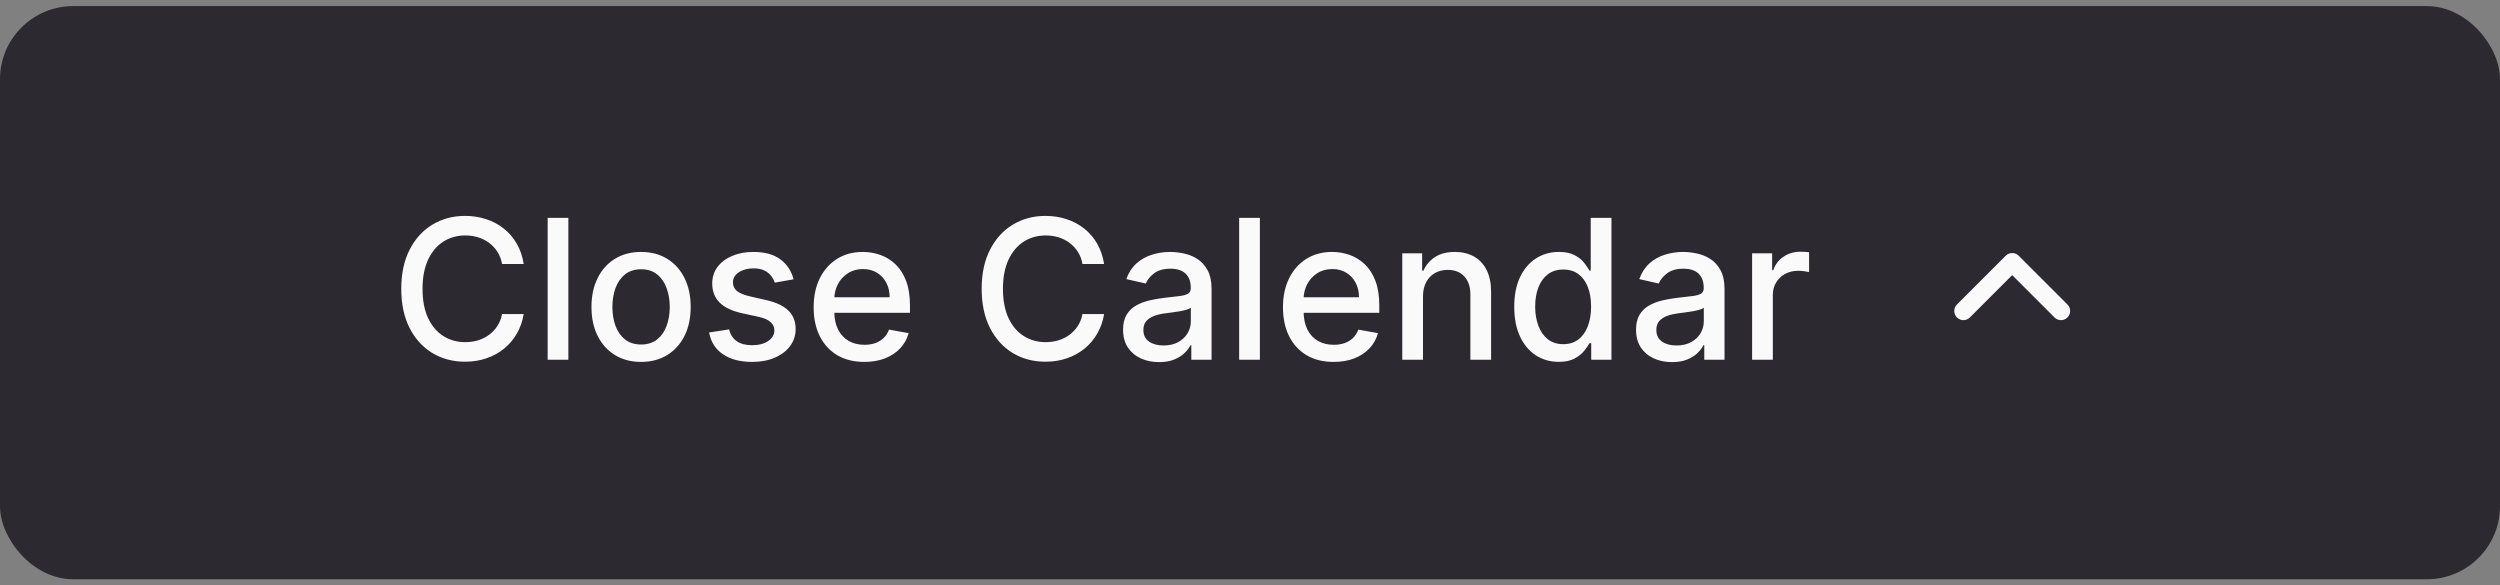 <svg width="205" height="48" viewBox="0 0 205 48" fill="none" xmlns="http://www.w3.org/2000/svg">
<rect x="0" y="0" width="205" height="48" fill="#808080" stroke="none"/>
<rect y="0.5" width="205" height="47" rx="6" fill="#2D2931"/>
<path d="M42.943 21.648H41.17C41.102 21.269 40.975 20.936 40.79 20.648C40.604 20.36 40.377 20.116 40.108 19.915C39.839 19.714 39.538 19.562 39.205 19.46C38.875 19.358 38.525 19.307 38.153 19.307C37.483 19.307 36.883 19.475 36.352 19.812C35.826 20.15 35.409 20.644 35.102 21.296C34.799 21.947 34.648 22.742 34.648 23.682C34.648 24.629 34.799 25.428 35.102 26.079C35.409 26.731 35.828 27.224 36.358 27.557C36.888 27.89 37.485 28.057 38.148 28.057C38.515 28.057 38.864 28.008 39.193 27.909C39.526 27.807 39.828 27.657 40.097 27.46C40.365 27.263 40.593 27.023 40.778 26.739C40.968 26.451 41.099 26.121 41.17 25.75L42.943 25.756C42.849 26.328 42.665 26.854 42.392 27.335C42.123 27.812 41.776 28.225 41.352 28.574C40.932 28.919 40.451 29.186 39.909 29.375C39.367 29.564 38.776 29.659 38.136 29.659C37.129 29.659 36.231 29.421 35.443 28.943C34.655 28.462 34.034 27.775 33.58 26.881C33.129 25.987 32.903 24.921 32.903 23.682C32.903 22.439 33.131 21.373 33.585 20.483C34.04 19.589 34.661 18.903 35.449 18.426C36.237 17.945 37.133 17.704 38.136 17.704C38.754 17.704 39.33 17.794 39.864 17.972C40.401 18.146 40.885 18.403 41.312 18.744C41.74 19.081 42.095 19.494 42.375 19.983C42.655 20.468 42.845 21.023 42.943 21.648ZM46.606 17.864V29.5H44.908V17.864H46.606ZM52.568 29.676C51.75 29.676 51.036 29.489 50.426 29.114C49.816 28.739 49.343 28.214 49.006 27.54C48.669 26.866 48.5 26.078 48.5 25.176C48.5 24.271 48.669 23.479 49.006 22.801C49.343 22.123 49.816 21.597 50.426 21.222C51.036 20.847 51.75 20.659 52.568 20.659C53.386 20.659 54.1 20.847 54.71 21.222C55.32 21.597 55.794 22.123 56.131 22.801C56.468 23.479 56.636 24.271 56.636 25.176C56.636 26.078 56.468 26.866 56.131 27.54C55.794 28.214 55.32 28.739 54.71 29.114C54.1 29.489 53.386 29.676 52.568 29.676ZM52.574 28.25C53.104 28.25 53.544 28.11 53.892 27.829C54.24 27.549 54.498 27.176 54.665 26.71C54.835 26.244 54.92 25.731 54.92 25.171C54.92 24.614 54.835 24.102 54.665 23.636C54.498 23.167 54.24 22.79 53.892 22.506C53.544 22.222 53.104 22.079 52.574 22.079C52.04 22.079 51.597 22.222 51.244 22.506C50.896 22.79 50.636 23.167 50.466 23.636C50.299 24.102 50.216 24.614 50.216 25.171C50.216 25.731 50.299 26.244 50.466 26.71C50.636 27.176 50.896 27.549 51.244 27.829C51.597 28.11 52.04 28.25 52.574 28.25ZM65.072 22.903L63.533 23.176C63.468 22.979 63.366 22.792 63.226 22.614C63.09 22.436 62.904 22.29 62.669 22.176C62.434 22.062 62.141 22.006 61.788 22.006C61.307 22.006 60.906 22.114 60.584 22.329C60.262 22.542 60.101 22.816 60.101 23.153C60.101 23.445 60.209 23.68 60.425 23.858C60.641 24.036 60.989 24.182 61.47 24.296L62.856 24.614C63.66 24.799 64.258 25.085 64.652 25.472C65.046 25.858 65.243 26.36 65.243 26.977C65.243 27.5 65.091 27.966 64.788 28.375C64.489 28.78 64.07 29.099 63.533 29.329C62.999 29.561 62.379 29.676 61.675 29.676C60.697 29.676 59.9 29.468 59.283 29.051C58.665 28.631 58.286 28.034 58.146 27.261L59.788 27.011C59.891 27.439 60.101 27.763 60.419 27.983C60.737 28.199 61.152 28.307 61.663 28.307C62.22 28.307 62.665 28.191 62.999 27.96C63.332 27.725 63.499 27.439 63.499 27.102C63.499 26.829 63.396 26.6 63.192 26.415C62.991 26.229 62.682 26.089 62.266 25.994L60.788 25.671C59.974 25.485 59.372 25.189 58.981 24.784C58.595 24.379 58.402 23.866 58.402 23.244C58.402 22.729 58.546 22.278 58.834 21.892C59.122 21.506 59.519 21.204 60.027 20.989C60.535 20.769 61.116 20.659 61.771 20.659C62.715 20.659 63.457 20.864 63.999 21.273C64.54 21.678 64.898 22.222 65.072 22.903ZM70.872 29.676C70.012 29.676 69.272 29.492 68.651 29.125C68.033 28.754 67.556 28.233 67.219 27.562C66.885 26.888 66.719 26.099 66.719 25.193C66.719 24.299 66.885 23.511 67.219 22.829C67.556 22.148 68.026 21.616 68.628 21.233C69.234 20.85 69.942 20.659 70.753 20.659C71.245 20.659 71.722 20.741 72.185 20.903C72.647 21.066 73.062 21.322 73.429 21.671C73.796 22.019 74.086 22.472 74.298 23.028C74.51 23.581 74.617 24.254 74.617 25.046V25.648H67.679V24.375H72.952C72.952 23.928 72.861 23.532 72.679 23.188C72.497 22.839 72.242 22.564 71.912 22.364C71.586 22.163 71.204 22.062 70.764 22.062C70.287 22.062 69.87 22.18 69.514 22.415C69.162 22.646 68.889 22.949 68.696 23.324C68.507 23.695 68.412 24.099 68.412 24.534V25.528C68.412 26.112 68.514 26.608 68.719 27.017C68.927 27.426 69.217 27.739 69.588 27.954C69.959 28.167 70.393 28.273 70.889 28.273C71.211 28.273 71.505 28.227 71.77 28.136C72.035 28.042 72.264 27.901 72.457 27.716C72.651 27.53 72.798 27.301 72.901 27.028L74.508 27.318C74.38 27.792 74.149 28.206 73.815 28.562C73.486 28.915 73.071 29.189 72.571 29.386C72.075 29.579 71.508 29.676 70.872 29.676ZM90.537 21.648H88.764C88.696 21.269 88.569 20.936 88.383 20.648C88.198 20.36 87.971 20.116 87.702 19.915C87.433 19.714 87.132 19.562 86.798 19.46C86.469 19.358 86.118 19.307 85.747 19.307C85.077 19.307 84.476 19.475 83.946 19.812C83.419 20.15 83.003 20.644 82.696 21.296C82.393 21.947 82.242 22.742 82.242 23.682C82.242 24.629 82.393 25.428 82.696 26.079C83.003 26.731 83.421 27.224 83.952 27.557C84.482 27.89 85.079 28.057 85.742 28.057C86.109 28.057 86.457 28.008 86.787 27.909C87.12 27.807 87.421 27.657 87.69 27.46C87.959 27.263 88.187 27.023 88.372 26.739C88.562 26.451 88.692 26.121 88.764 25.75L90.537 25.756C90.442 26.328 90.258 26.854 89.986 27.335C89.717 27.812 89.37 28.225 88.946 28.574C88.526 28.919 88.044 29.186 87.503 29.375C86.961 29.564 86.37 29.659 85.73 29.659C84.722 29.659 83.825 29.421 83.037 28.943C82.249 28.462 81.628 27.775 81.173 26.881C80.722 25.987 80.497 24.921 80.497 23.682C80.497 22.439 80.724 21.373 81.179 20.483C81.633 19.589 82.255 18.903 83.043 18.426C83.831 17.945 84.726 17.704 85.73 17.704C86.347 17.704 86.923 17.794 87.457 17.972C87.995 18.146 88.478 18.403 88.906 18.744C89.334 19.081 89.688 19.494 89.969 19.983C90.249 20.468 90.438 21.023 90.537 21.648ZM95.041 29.693C94.488 29.693 93.988 29.591 93.541 29.386C93.094 29.178 92.74 28.877 92.479 28.483C92.221 28.089 92.092 27.606 92.092 27.034C92.092 26.542 92.187 26.136 92.376 25.818C92.566 25.5 92.822 25.248 93.144 25.062C93.465 24.877 93.825 24.737 94.223 24.642C94.621 24.547 95.026 24.475 95.439 24.426C95.962 24.366 96.386 24.316 96.712 24.278C97.037 24.237 97.274 24.171 97.422 24.079C97.57 23.989 97.644 23.841 97.644 23.636V23.597C97.644 23.1 97.503 22.716 97.223 22.443C96.947 22.171 96.534 22.034 95.984 22.034C95.412 22.034 94.962 22.161 94.632 22.415C94.306 22.665 94.081 22.943 93.956 23.25L92.359 22.886C92.549 22.356 92.825 21.928 93.189 21.602C93.556 21.273 93.979 21.034 94.456 20.886C94.933 20.735 95.435 20.659 95.962 20.659C96.31 20.659 96.68 20.701 97.07 20.784C97.463 20.864 97.831 21.011 98.172 21.227C98.517 21.443 98.799 21.752 99.019 22.153C99.238 22.551 99.348 23.068 99.348 23.704V29.5H97.689V28.307H97.621C97.511 28.526 97.346 28.742 97.126 28.954C96.907 29.167 96.624 29.343 96.28 29.483C95.935 29.623 95.522 29.693 95.041 29.693ZM95.41 28.329C95.88 28.329 96.282 28.237 96.615 28.051C96.952 27.866 97.208 27.623 97.382 27.324C97.56 27.021 97.649 26.697 97.649 26.352V25.227C97.588 25.288 97.471 25.345 97.297 25.398C97.126 25.447 96.931 25.491 96.712 25.528C96.492 25.562 96.278 25.595 96.07 25.625C95.861 25.651 95.687 25.674 95.547 25.693C95.217 25.735 94.916 25.805 94.644 25.903C94.374 26.002 94.159 26.144 93.996 26.329C93.837 26.511 93.757 26.754 93.757 27.057C93.757 27.477 93.912 27.796 94.223 28.011C94.534 28.224 94.93 28.329 95.41 28.329ZM103.31 17.864V29.5H101.611V17.864H103.31ZM109.357 29.676C108.497 29.676 107.756 29.492 107.135 29.125C106.518 28.754 106.04 28.233 105.703 27.562C105.37 26.888 105.203 26.099 105.203 25.193C105.203 24.299 105.37 23.511 105.703 22.829C106.04 22.148 106.51 21.616 107.112 21.233C107.718 20.85 108.427 20.659 109.237 20.659C109.73 20.659 110.207 20.741 110.669 20.903C111.131 21.066 111.546 21.322 111.913 21.671C112.281 22.019 112.571 22.472 112.783 23.028C112.995 23.581 113.101 24.254 113.101 25.046V25.648H106.163V24.375H111.436C111.436 23.928 111.345 23.532 111.163 23.188C110.982 22.839 110.726 22.564 110.396 22.364C110.071 22.163 109.688 22.062 109.249 22.062C108.771 22.062 108.355 22.18 107.999 22.415C107.646 22.646 107.374 22.949 107.18 23.324C106.991 23.695 106.896 24.099 106.896 24.534V25.528C106.896 26.112 106.999 26.608 107.203 27.017C107.411 27.426 107.701 27.739 108.072 27.954C108.444 28.167 108.877 28.273 109.374 28.273C109.696 28.273 109.989 28.227 110.254 28.136C110.519 28.042 110.749 27.901 110.942 27.716C111.135 27.53 111.283 27.301 111.385 27.028L112.993 27.318C112.864 27.792 112.633 28.206 112.3 28.562C111.97 28.915 111.555 29.189 111.055 29.386C110.559 29.579 109.993 29.676 109.357 29.676ZM116.685 24.318V29.5H114.986V20.773H116.616V22.193H116.724C116.925 21.731 117.24 21.36 117.668 21.079C118.099 20.799 118.643 20.659 119.298 20.659C119.893 20.659 120.414 20.784 120.861 21.034C121.308 21.28 121.654 21.648 121.901 22.136C122.147 22.625 122.27 23.229 122.27 23.949V29.5H120.571V24.153C120.571 23.521 120.406 23.026 120.077 22.671C119.747 22.311 119.295 22.131 118.719 22.131C118.325 22.131 117.974 22.216 117.668 22.386C117.365 22.557 117.124 22.807 116.946 23.136C116.772 23.462 116.685 23.856 116.685 24.318ZM127.815 29.671C127.111 29.671 126.482 29.491 125.929 29.131C125.38 28.767 124.948 28.25 124.634 27.579C124.323 26.905 124.168 26.097 124.168 25.153C124.168 24.21 124.325 23.403 124.639 22.733C124.957 22.062 125.393 21.549 125.946 21.193C126.499 20.837 127.126 20.659 127.827 20.659C128.368 20.659 128.804 20.75 129.134 20.932C129.467 21.11 129.724 21.318 129.906 21.557C130.092 21.796 130.236 22.006 130.338 22.188H130.44V17.864H132.139V29.5H130.48V28.142H130.338C130.236 28.328 130.088 28.54 129.895 28.778C129.705 29.017 129.444 29.225 129.111 29.403C128.777 29.581 128.346 29.671 127.815 29.671ZM128.19 28.222C128.679 28.222 129.092 28.093 129.429 27.835C129.77 27.574 130.027 27.212 130.202 26.75C130.38 26.288 130.469 25.75 130.469 25.136C130.469 24.53 130.382 24 130.207 23.546C130.033 23.091 129.777 22.737 129.44 22.483C129.103 22.229 128.687 22.102 128.19 22.102C127.679 22.102 127.253 22.235 126.912 22.5C126.571 22.765 126.313 23.127 126.139 23.585C125.969 24.044 125.884 24.561 125.884 25.136C125.884 25.72 125.971 26.244 126.145 26.71C126.319 27.176 126.577 27.546 126.918 27.818C127.262 28.087 127.687 28.222 128.19 28.222ZM137.104 29.693C136.551 29.693 136.051 29.591 135.604 29.386C135.157 29.178 134.803 28.877 134.541 28.483C134.284 28.089 134.155 27.606 134.155 27.034C134.155 26.542 134.25 26.136 134.439 25.818C134.628 25.5 134.884 25.248 135.206 25.062C135.528 24.877 135.888 24.737 136.286 24.642C136.683 24.547 137.089 24.475 137.501 24.426C138.024 24.366 138.448 24.316 138.774 24.278C139.1 24.237 139.337 24.171 139.484 24.079C139.632 23.989 139.706 23.841 139.706 23.636V23.597C139.706 23.1 139.566 22.716 139.286 22.443C139.009 22.171 138.596 22.034 138.047 22.034C137.475 22.034 137.024 22.161 136.695 22.415C136.369 22.665 136.143 22.943 136.018 23.25L134.422 22.886C134.611 22.356 134.888 21.928 135.251 21.602C135.619 21.273 136.041 21.034 136.518 20.886C136.996 20.735 137.498 20.659 138.024 20.659C138.373 20.659 138.742 20.701 139.132 20.784C139.526 20.864 139.893 21.011 140.234 21.227C140.579 21.443 140.861 21.752 141.081 22.153C141.301 22.551 141.411 23.068 141.411 23.704V29.5H139.751V28.307H139.683C139.573 28.526 139.409 28.742 139.189 28.954C138.969 29.167 138.687 29.343 138.342 29.483C137.998 29.623 137.585 29.693 137.104 29.693ZM137.473 28.329C137.943 28.329 138.344 28.237 138.678 28.051C139.015 27.866 139.27 27.623 139.445 27.324C139.623 27.021 139.712 26.697 139.712 26.352V25.227C139.651 25.288 139.534 25.345 139.359 25.398C139.189 25.447 138.994 25.491 138.774 25.528C138.554 25.562 138.34 25.595 138.132 25.625C137.924 25.651 137.75 25.674 137.609 25.693C137.28 25.735 136.979 25.805 136.706 25.903C136.437 26.002 136.221 26.144 136.058 26.329C135.899 26.511 135.82 26.754 135.82 27.057C135.82 27.477 135.975 27.796 136.286 28.011C136.596 28.224 136.992 28.329 137.473 28.329ZM143.673 29.5V20.773H145.315V22.159H145.406C145.565 21.689 145.846 21.32 146.247 21.051C146.652 20.778 147.111 20.642 147.622 20.642C147.728 20.642 147.853 20.646 147.997 20.653C148.145 20.661 148.26 20.671 148.344 20.682V22.307C148.276 22.288 148.154 22.267 147.98 22.244C147.806 22.218 147.632 22.204 147.457 22.204C147.056 22.204 146.698 22.29 146.384 22.46C146.073 22.627 145.827 22.86 145.645 23.159C145.463 23.454 145.372 23.792 145.372 24.171V29.5H143.673Z" fill="#FAFAFA"/>
<g clip-path="url(#clip0_2914_53849)">
<path d="M169 25.5L165 21.5L161 25.5" stroke="#FAFAFA" stroke-width="1.5" stroke-linecap="round" stroke-linejoin="round"/>
</g>
<defs>
<clipPath id="clip0_2914_53849">
<rect width="16" height="16" fill="white" transform="matrix(1 0 0 -1 157 32)"/>
</clipPath>
</defs>
</svg>
